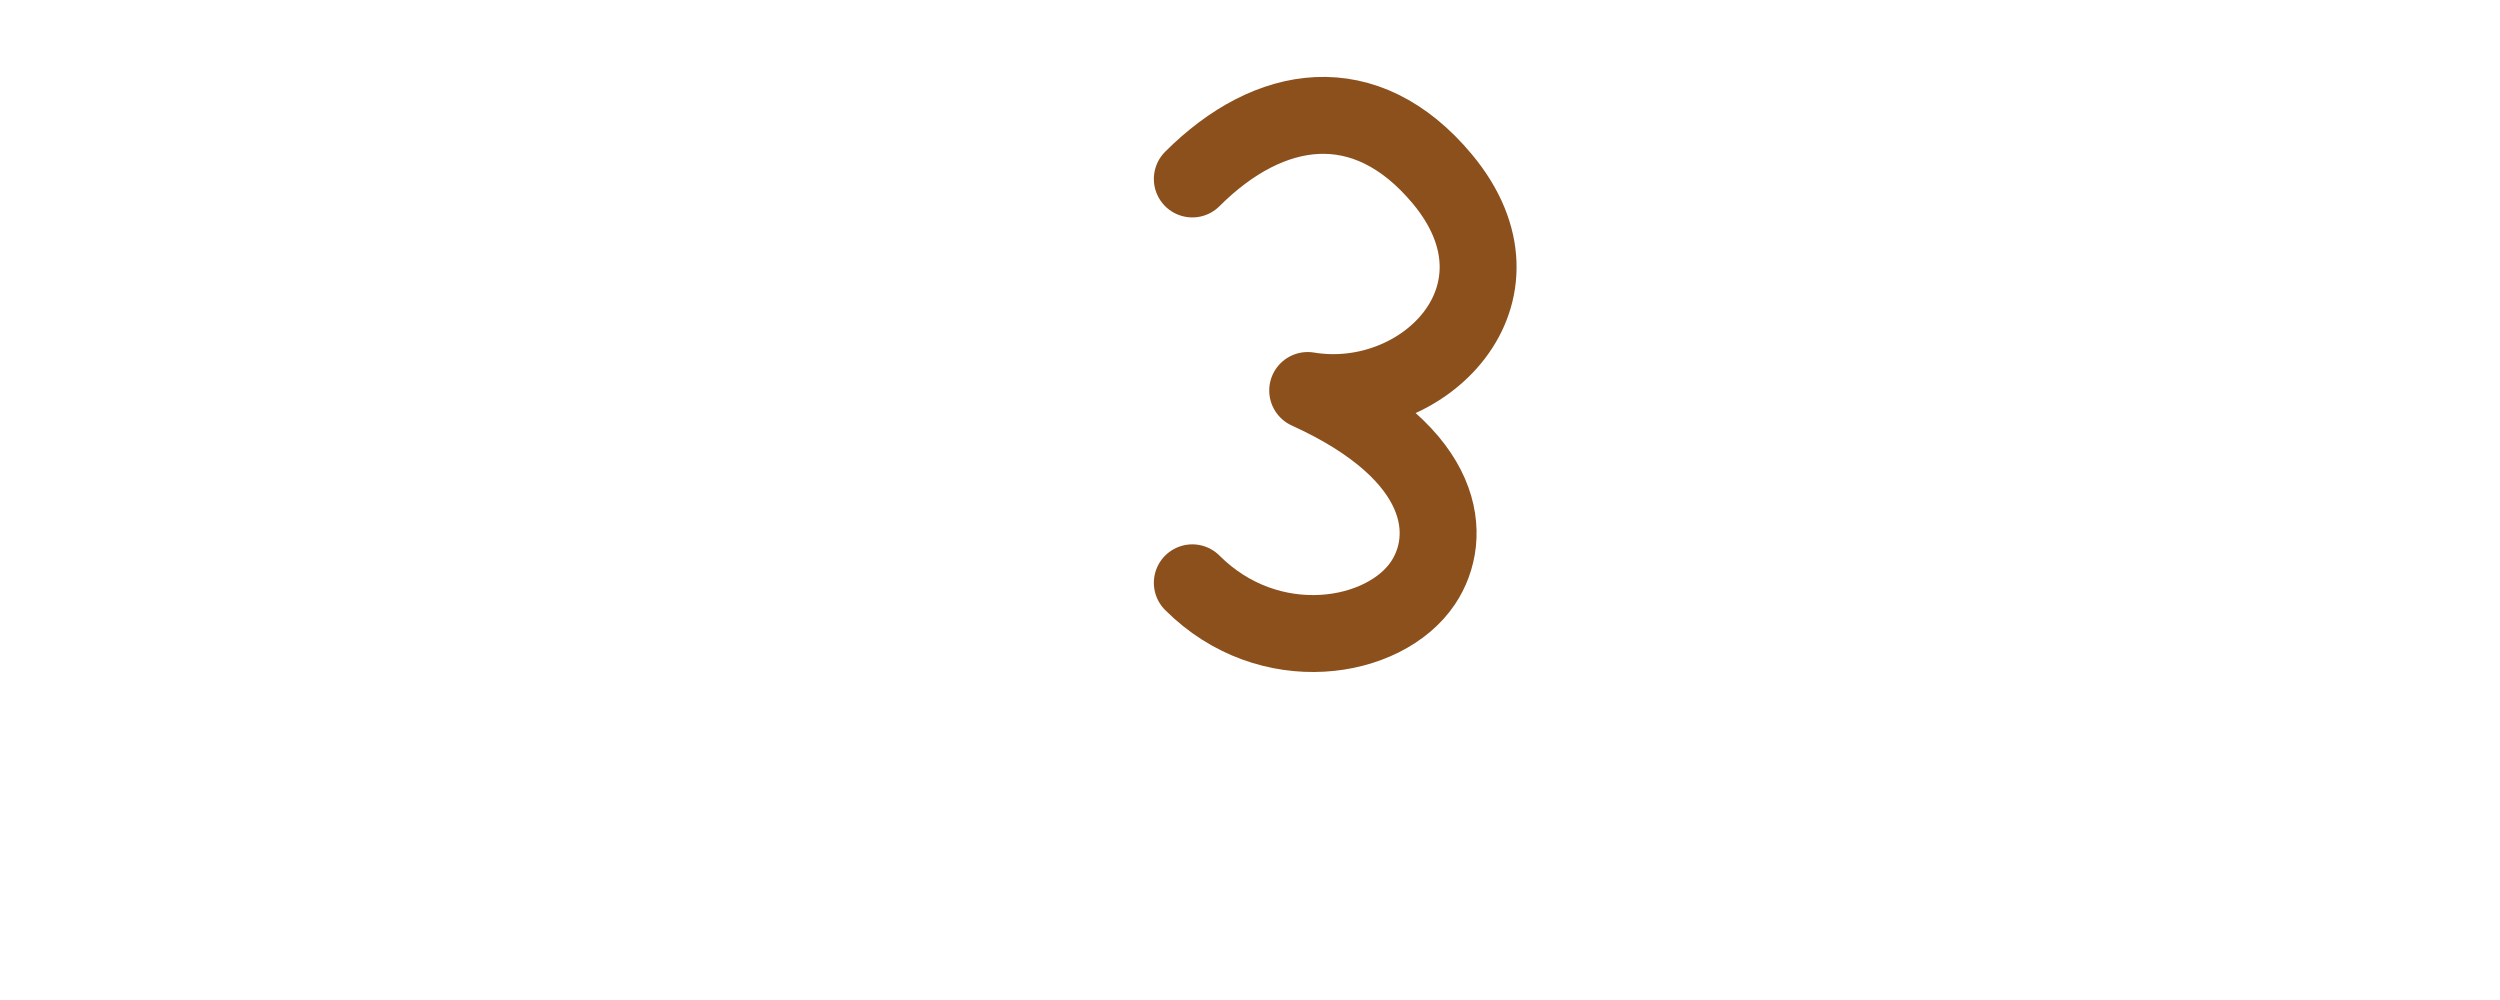 <svg width="65" height="26" viewBox="0 0 65 26" fill="none" xmlns="http://www.w3.org/2000/svg">
  <path
    d="M31 4.653C33 2.653 35.5 2.253 37.5 4.653C40 7.653 37 10.653 34 10.153C37.667 11.82 37.785 13.977 37 15.153C36 16.653 33 17.153 31 15.153"
    stroke="#8C501D"
    stroke-width="2"
    stroke-linecap="round"
    stroke-linejoin="round"
  />
</svg>
